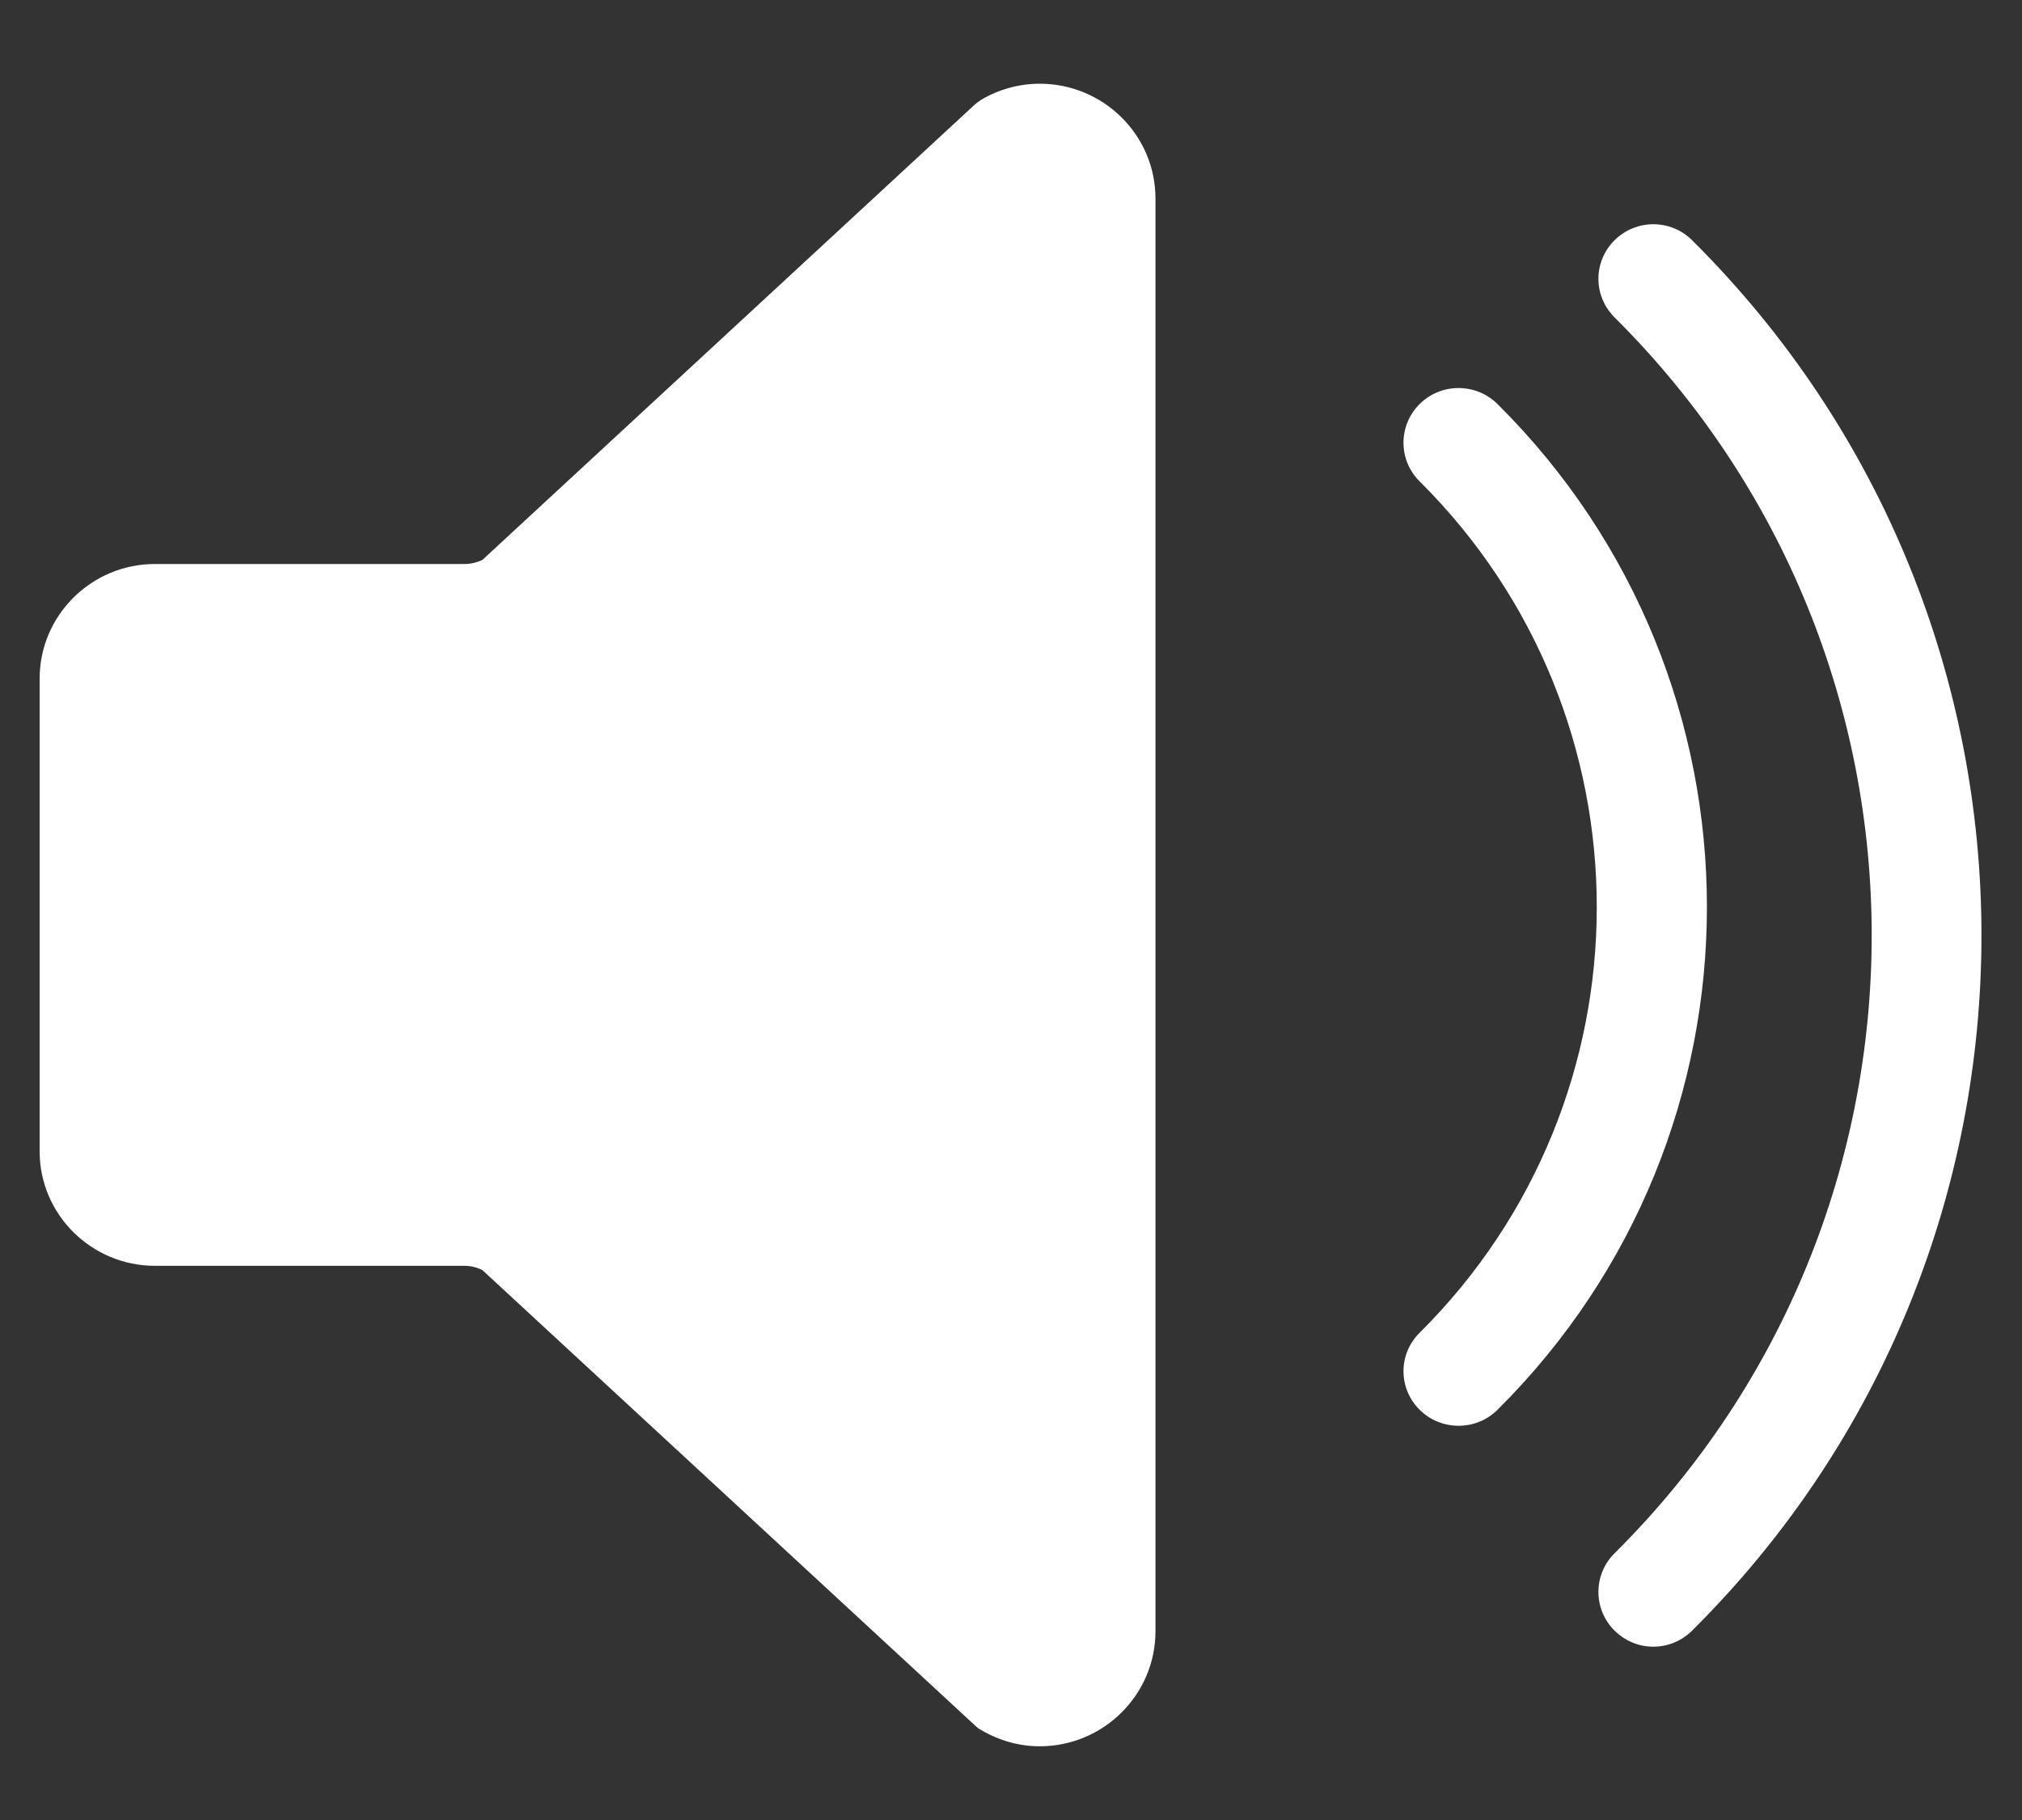 <svg xmlns="http://www.w3.org/2000/svg" width="20" height="18" viewBox="0 0 20 18">
  <rect x="0" y="0" width="20" height="18" fill="#333333" stroke="none"/>
  <g fill="#FFF" fill-rule="evenodd">
    <path d="M11.429 16.134C11.429 16.76 10.915 17.271 10.284 17.271 10.083 17.271 9.883 17.215 9.708 17.112 9.684 17.1 9.663 17.083 9.643 17.064L4.771 12.561C4.716 12.534 4.656 12.519 4.595 12.519L1.533 12.519C.904 12.519.392 12.011.392 11.387L.392 6.712C.392 6.086.904 5.578 1.533 5.578L4.595 5.578C4.656 5.578 4.718 5.563 4.771 5.538L9.643 1.033C9.663 1.016 9.684 1 9.708.985 9.883.882 10.083.828 10.284.828 10.915.828 11.429 1.337 11.429 1.963L11.429 16.134zM14.427 14.101C14.289 14.101 14.148 14.049 14.042 13.943 13.829 13.732 13.829 13.391 14.042 13.181 16.378 10.859 16.378 7.082 14.042 4.761 13.829 4.55 13.829 4.207 14.042 3.996 14.254 3.785 14.599 3.785 14.812 3.996 17.574 6.739 17.574 11.2 14.812 13.943 14.705 14.049 14.567 14.101 14.427 14.101z"/>
    <path d="M16.737,16.127 C16.631,16.232 16.493,16.286 16.352,16.286 C16.214,16.286 16.076,16.232 15.97,16.127 C15.757,15.916 15.757,15.573 15.97,15.362 C19.361,11.994 19.361,6.51 15.97,3.139 C15.757,2.927 15.757,2.587 15.97,2.376 C16.182,2.165 16.525,2.165 16.737,2.376 C20.553,6.167 20.553,12.337 16.737,16.127 Z"/>
  </g>
</svg>
